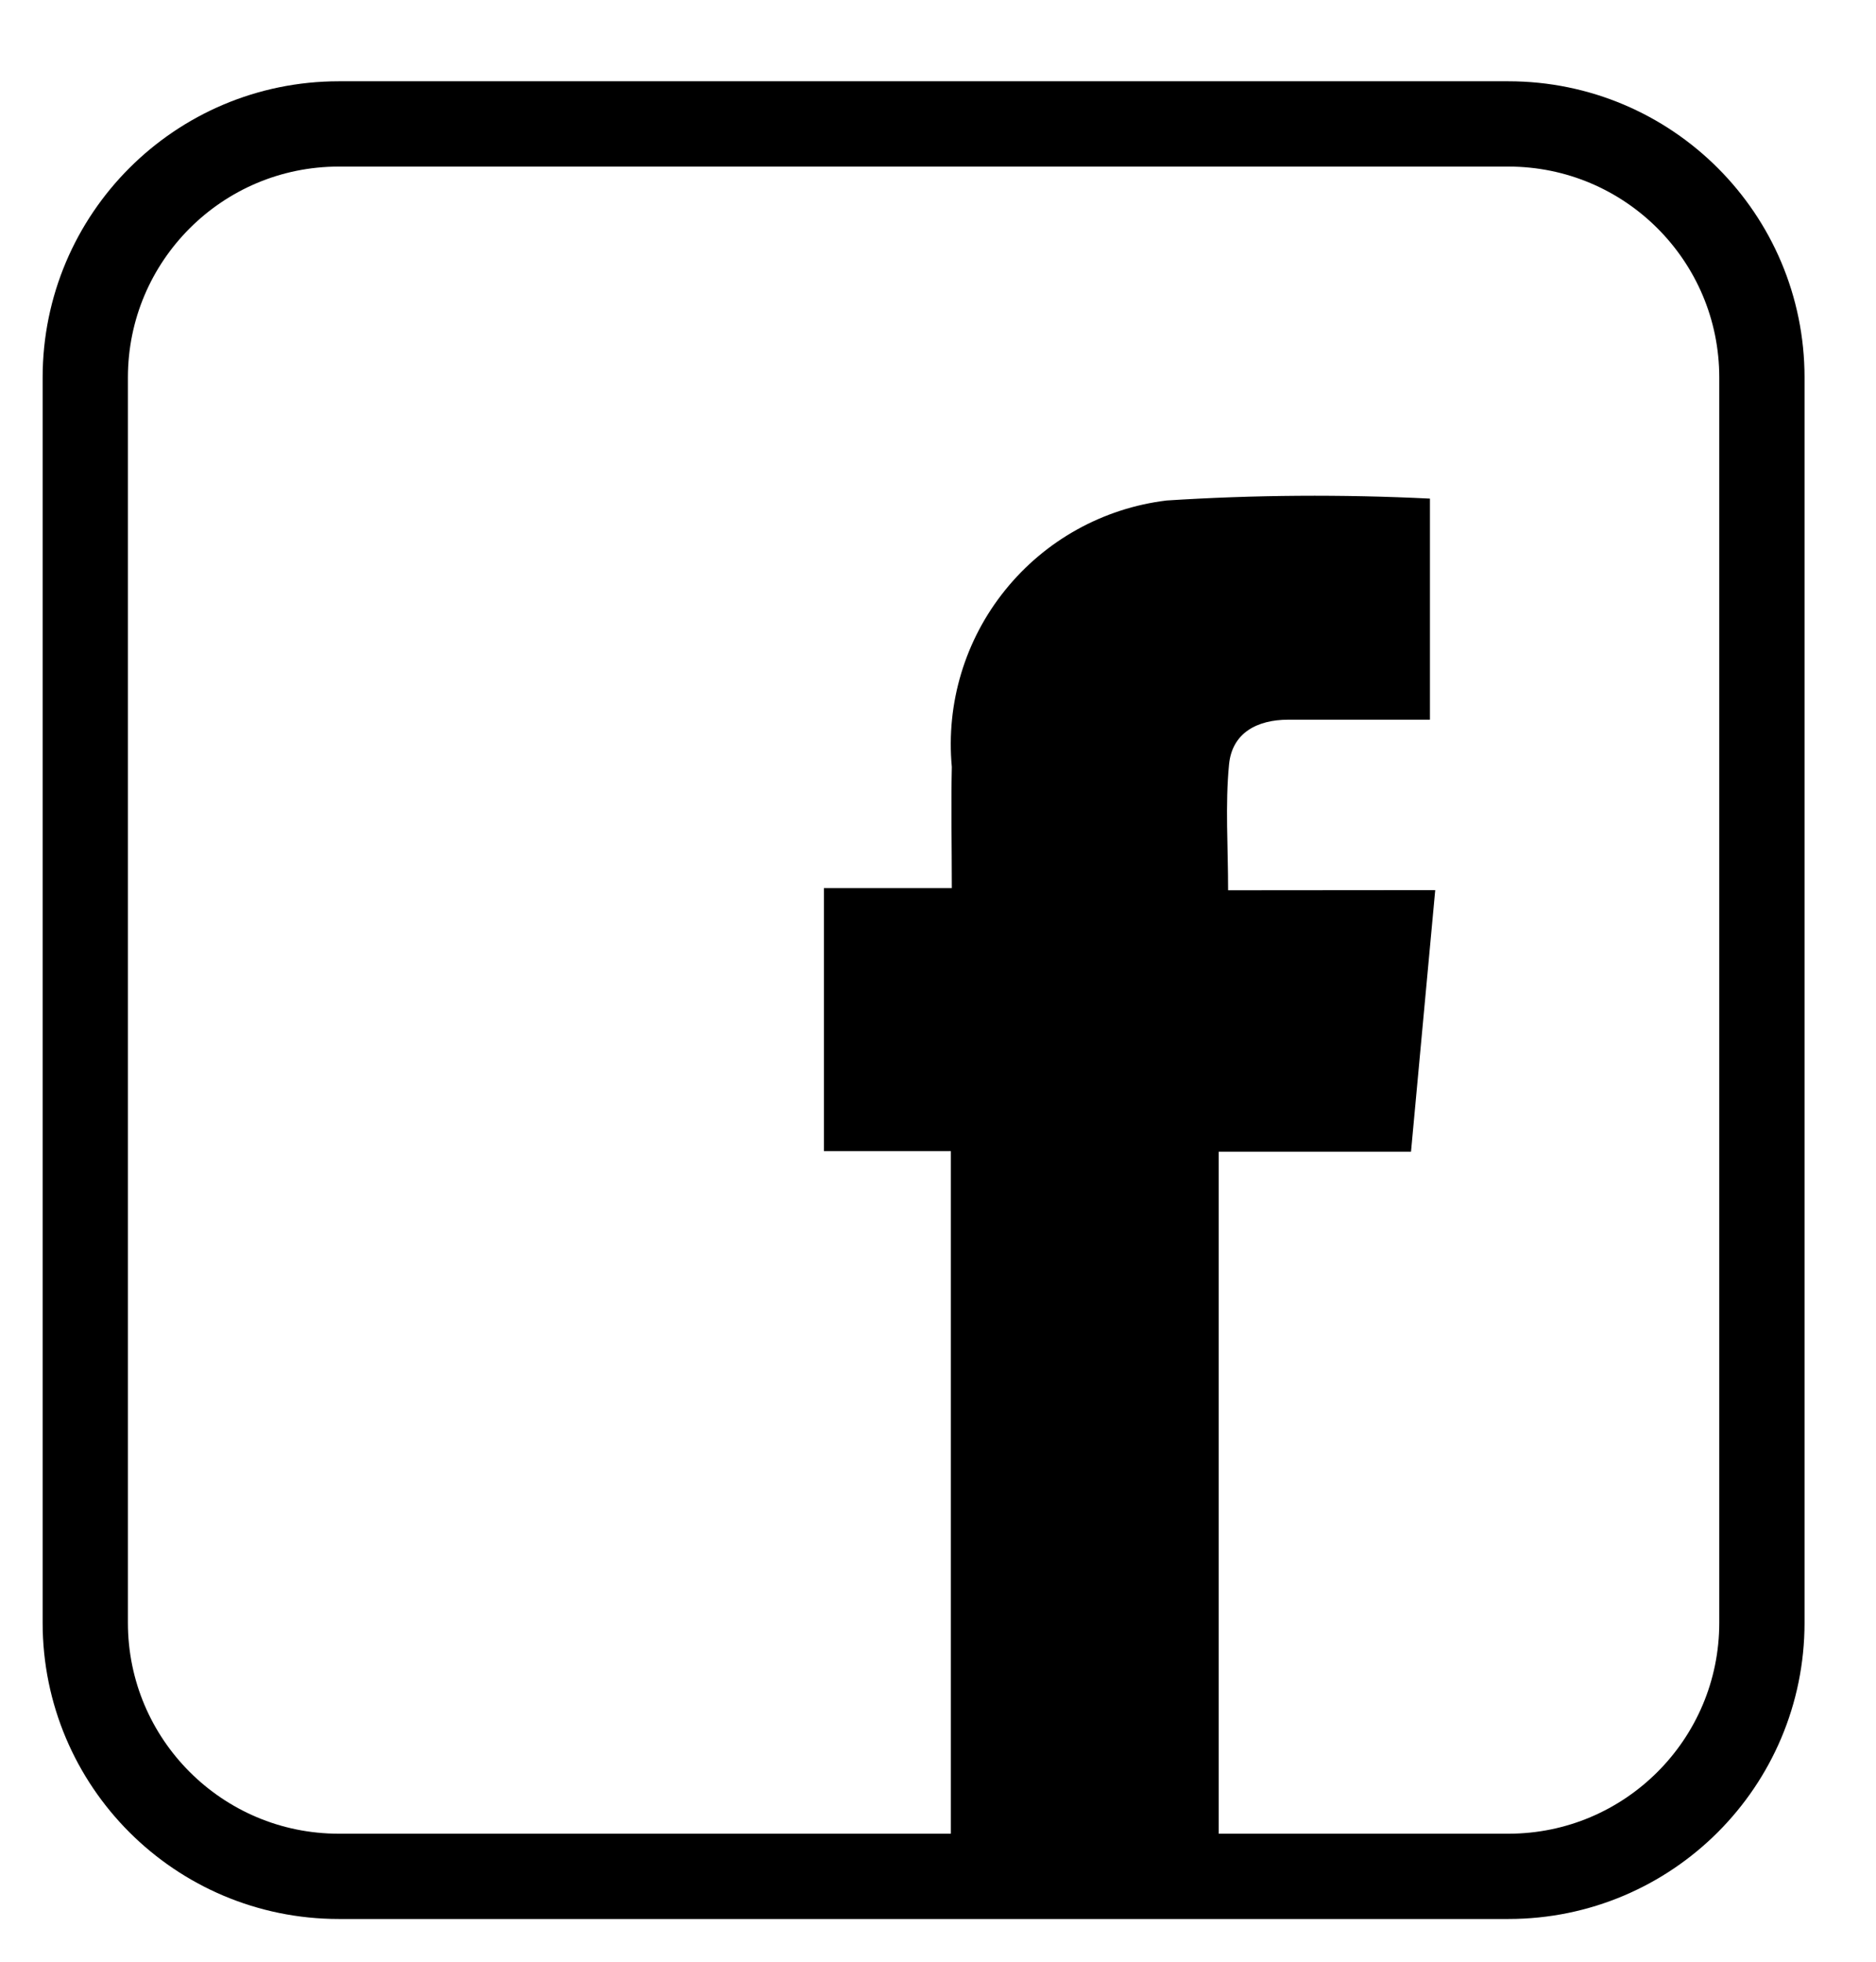 <svg width="22" height="23" viewBox="0 0 22 23" fill="none" xmlns="http://www.w3.org/2000/svg">
<path d="M17.689 1.453H3.973C2.331 1.453 1 2.784 1 4.426V19.026C1 20.668 2.331 21.999 3.973 21.999H17.689C19.331 21.999 20.662 20.668 20.662 19.026V4.426C20.662 2.784 19.331 1.453 17.689 1.453Z" stroke="black" stroke-miterlimit="10"/>
<path d="M14.402 10.438C14.402 9.922 14.367 9.438 14.413 8.963C14.449 8.591 14.743 8.439 15.106 8.438C15.654 8.438 16.206 8.438 16.769 8.438V5.846C15.74 5.795 14.709 5.802 13.681 5.868C12.937 5.958 12.258 6.335 11.788 6.918C11.317 7.501 11.093 8.245 11.162 8.991C11.152 9.451 11.162 9.911 11.162 10.413H9.662V13.496H11.151V21.996H14.292V13.503H16.547L16.831 10.436L14.402 10.438Z" fill="black"/>
</svg>
